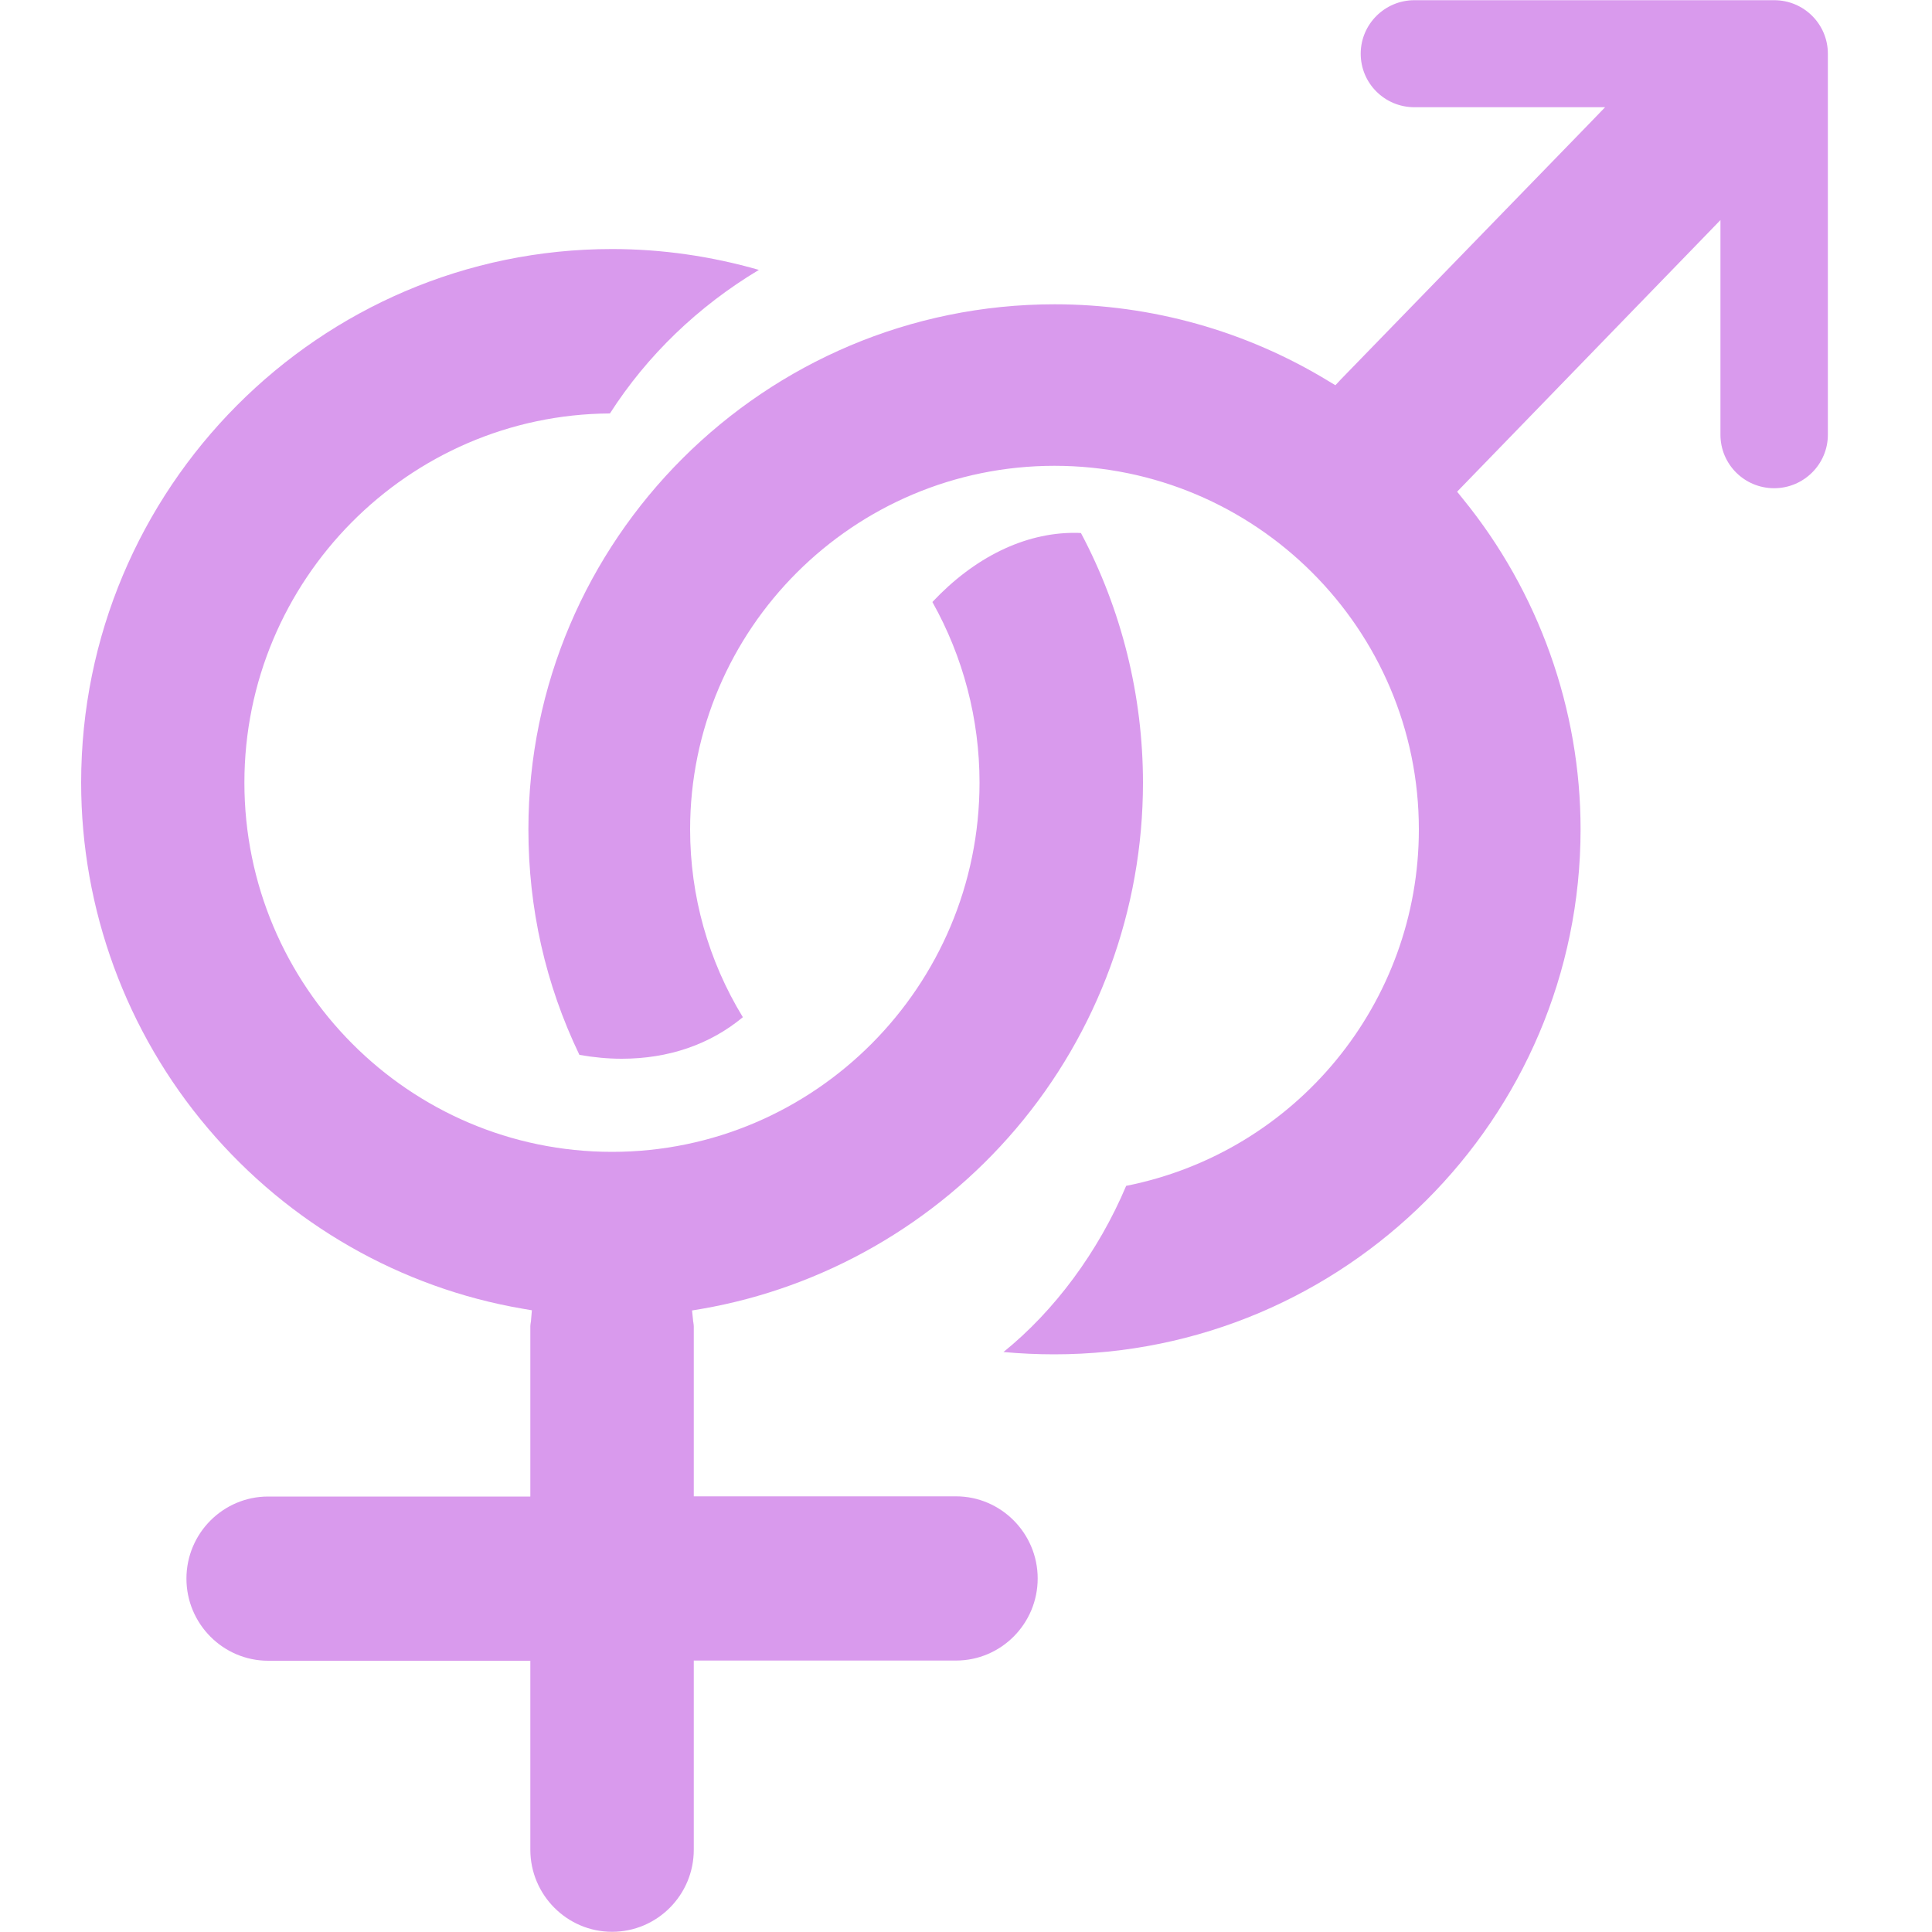 <?xml version="1.0" encoding="utf-8"?>
<!-- Generator: Adobe Illustrator 19.1.0, SVG Export Plug-In . SVG Version: 6.00 Build 0)  -->
<svg version="1.1" id="Слой_1" xmlns="http://www.w3.org/2000/svg" xmlns:xlink="http://www.w3.org/1999/xlink" x="0px" y="0px"
	 viewBox="202 -202.7 1000 1000" style="enable-background:new 202 -202.7 1000 1000;" xml:space="preserve">
<style type="text/css">
	.st0{fill:#D99AED;}
</style>
<g>
	<path class="st0" d="M518.8-73.8c25.7,0,51.3,3.7,76,10.8c-31.4,18.8-57.9,44.3-77.1,74.3c-104.4,0.6-189.2,86.2-189.2,191.1
		c0,105.4,85.3,191.1,190.3,191.1c104.8,0,190.2-85.7,190.2-191.1c0-32.8-8.4-65-24.4-93.5c21.7-23.1,47.6-35.8,73.4-35.8
		c1.1,0,2.3,0,3.5,0.1c21.1,39.7,32.1,84.3,32.1,129.3c0,65.5-23.3,129.1-65.7,179c-41.9,49.3-99.8,82.4-162.9,93.3l-4.8,0.8
		l0.5,4.8c0,0.5,0.1,1,0.2,1.5c0.1,0.8,0.2,1.4,0.2,2v82.8v5.1h5.2h130.5c23.3,0,42.3,19.1,42.3,42.5c0,23.5-19,42.5-42.3,42.5
		H566.3h-5.2v5.2v92.7c0,23.5-19,42.5-42.3,42.5s-42.3-19.1-42.3-42.5v-92.6v-5.2h-5.2H340.8c-23.3,0-42.3-19.1-42.3-42.5
		c0-23.5,19-42.5,42.3-42.5h130.5h5.2v-5.1v-83.1c0-0.5,0.1-1.1,0.2-1.8c0.1-0.6,0.2-1.1,0.2-1.7l0.4-4.7l-4.7-0.8
		c-63.2-10.8-121-43.9-162.9-93.3c-42.4-49.9-65.7-113.5-65.7-179C244,50.1,367.3-73.8,518.8-73.8"/>
	<path class="st0" d="M1120.3-202.6c15.4,0,27.8,12.4,27.8,27.7V22.3c0,15.3-12.5,27.7-27.8,27.7c-15.4,0-27.8-12.4-27.8-27.7v-98.4
		v-12.7l-8.8,9.1L959.4,48.5l-3.2,3.3l2.9,3.6c39.4,48.3,61,109.1,61,171.1c0,149.9-122.2,271.8-272.4,271.8
		c-8.7,0-17.6-0.4-26.3-1.2c26.4-21.3,49.1-51.9,63.5-86c88-17.5,151.5-94.7,151.5-184.5c0-103.8-84.6-188.2-188.6-188.2
		s-188.6,84.5-188.6,188.2c0,34.4,9.4,67.9,27.3,97.2c-17.1,14.2-38.6,21.5-62.7,21.5c-7.2,0-14.5-0.7-21.9-2
		c-17.6-36.6-26.4-75.9-26.4-116.7c0-149.9,122.2-271.8,272.4-271.8c50.1,0,99.2,13.8,141.8,39.8l3.5,2.1l2.8-3l128.3-132.1l8.5-8.8
		h-12.3h-86.4c-15.4,0-27.8-12.4-27.8-27.7s12.5-27.7,27.8-27.7L1120.3-202.6"/>
</g>
</svg>
